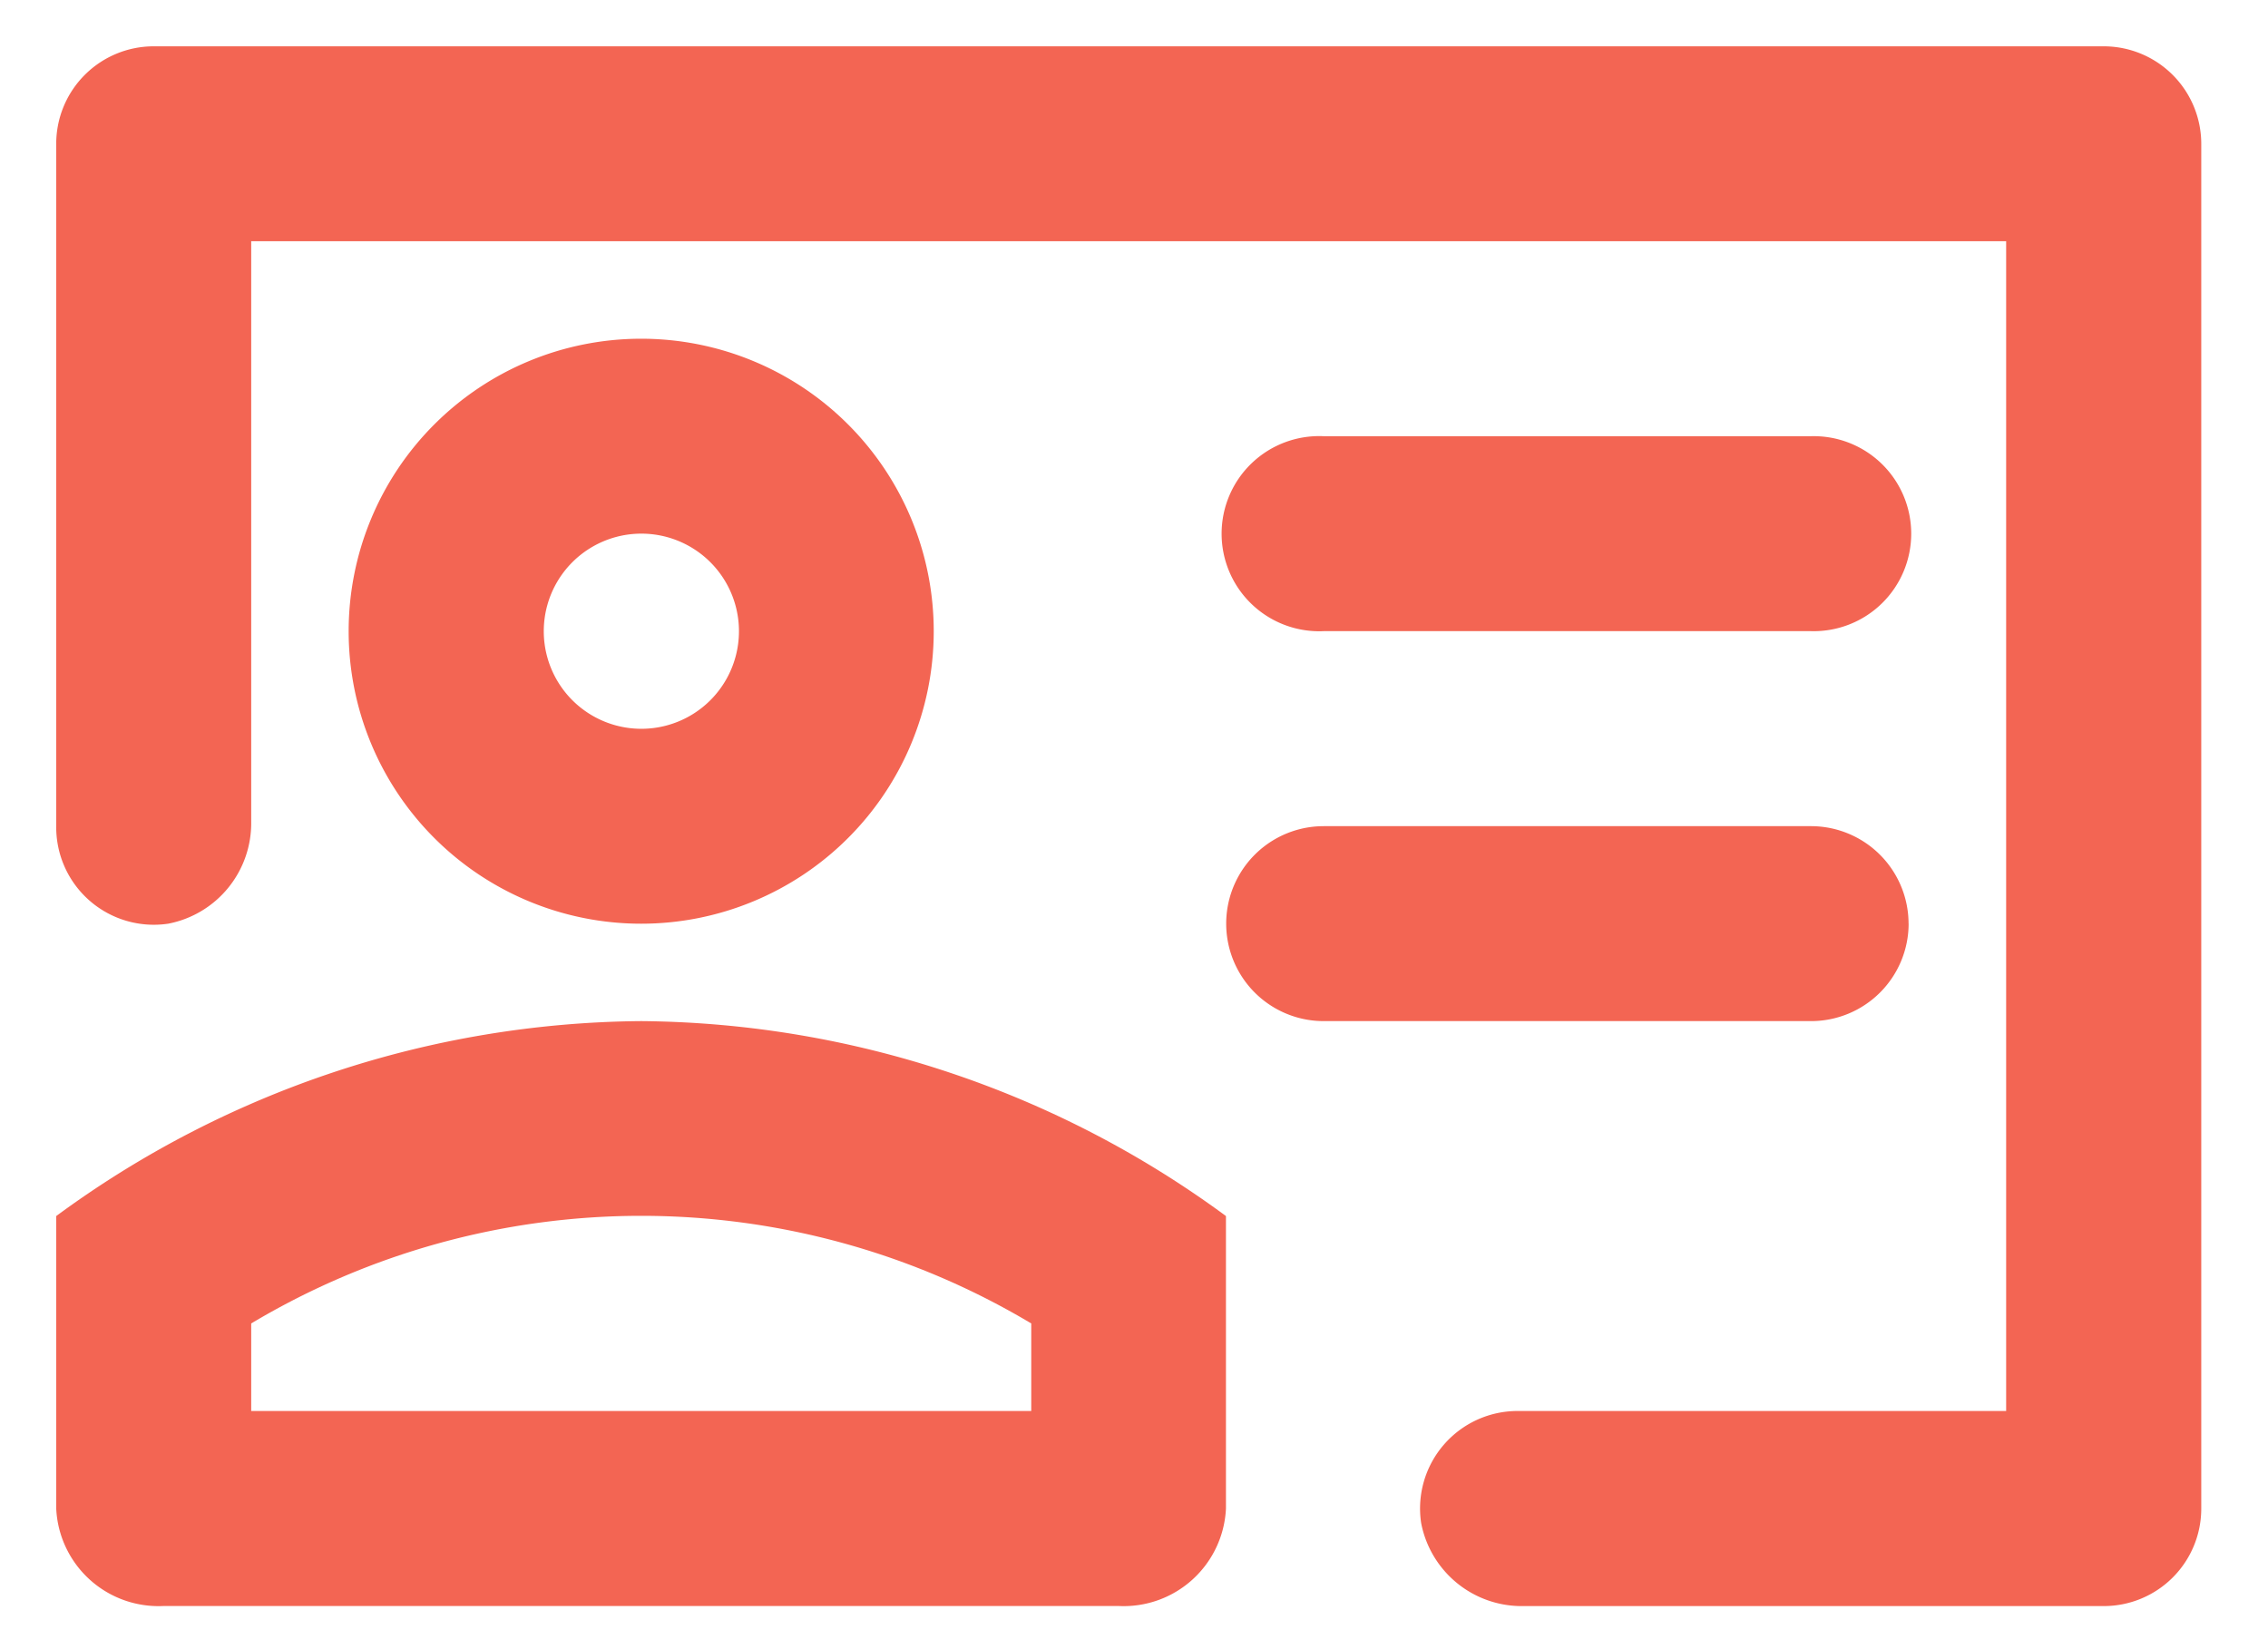 <svg width="33" height="24" fill="none" xmlns="http://www.w3.org/2000/svg"><path d="M30.61.674H2.236A1.419 1.419 0 00.818 2.093v9.93a1.42 1.42 0 001.631 1.419 1.49 1.49 0 001.206-1.49V3.51H29.19v17.024h-7.093a1.419 1.419 0 00-1.419 1.63 1.49 1.49 0 001.49 1.209h8.441a1.419 1.419 0 001.42-1.42V2.094a1.42 1.42 0 00-1.42-1.42z" fill="#F36553"/><path d="M.818 17.697v4.256a1.49 1.49 0 001.56 1.419h13.9a1.49 1.49 0 001.56-1.42v-4.255A14.541 14.541 0 009.33 14.86a14.54 14.54 0 00-8.512 2.837zm14.186 2.837H3.655V19.26a11.064 11.064 0 0111.35 0v1.274zM19.26 9.185h7.092a1.419 1.419 0 100-2.837H19.26a1.42 1.42 0 100 2.837zm8.51 4.257a1.42 1.42 0 00-1.418-1.419H19.26a1.418 1.418 0 100 2.837h7.093a1.42 1.42 0 001.418-1.418zM13.586 9.186a4.256 4.256 0 10-8.513 0 4.256 4.256 0 008.513 0zm-5.674 0a1.419 1.419 0 112.84 0 1.419 1.419 0 01-2.84 0z" fill="#F36553"/></svg>